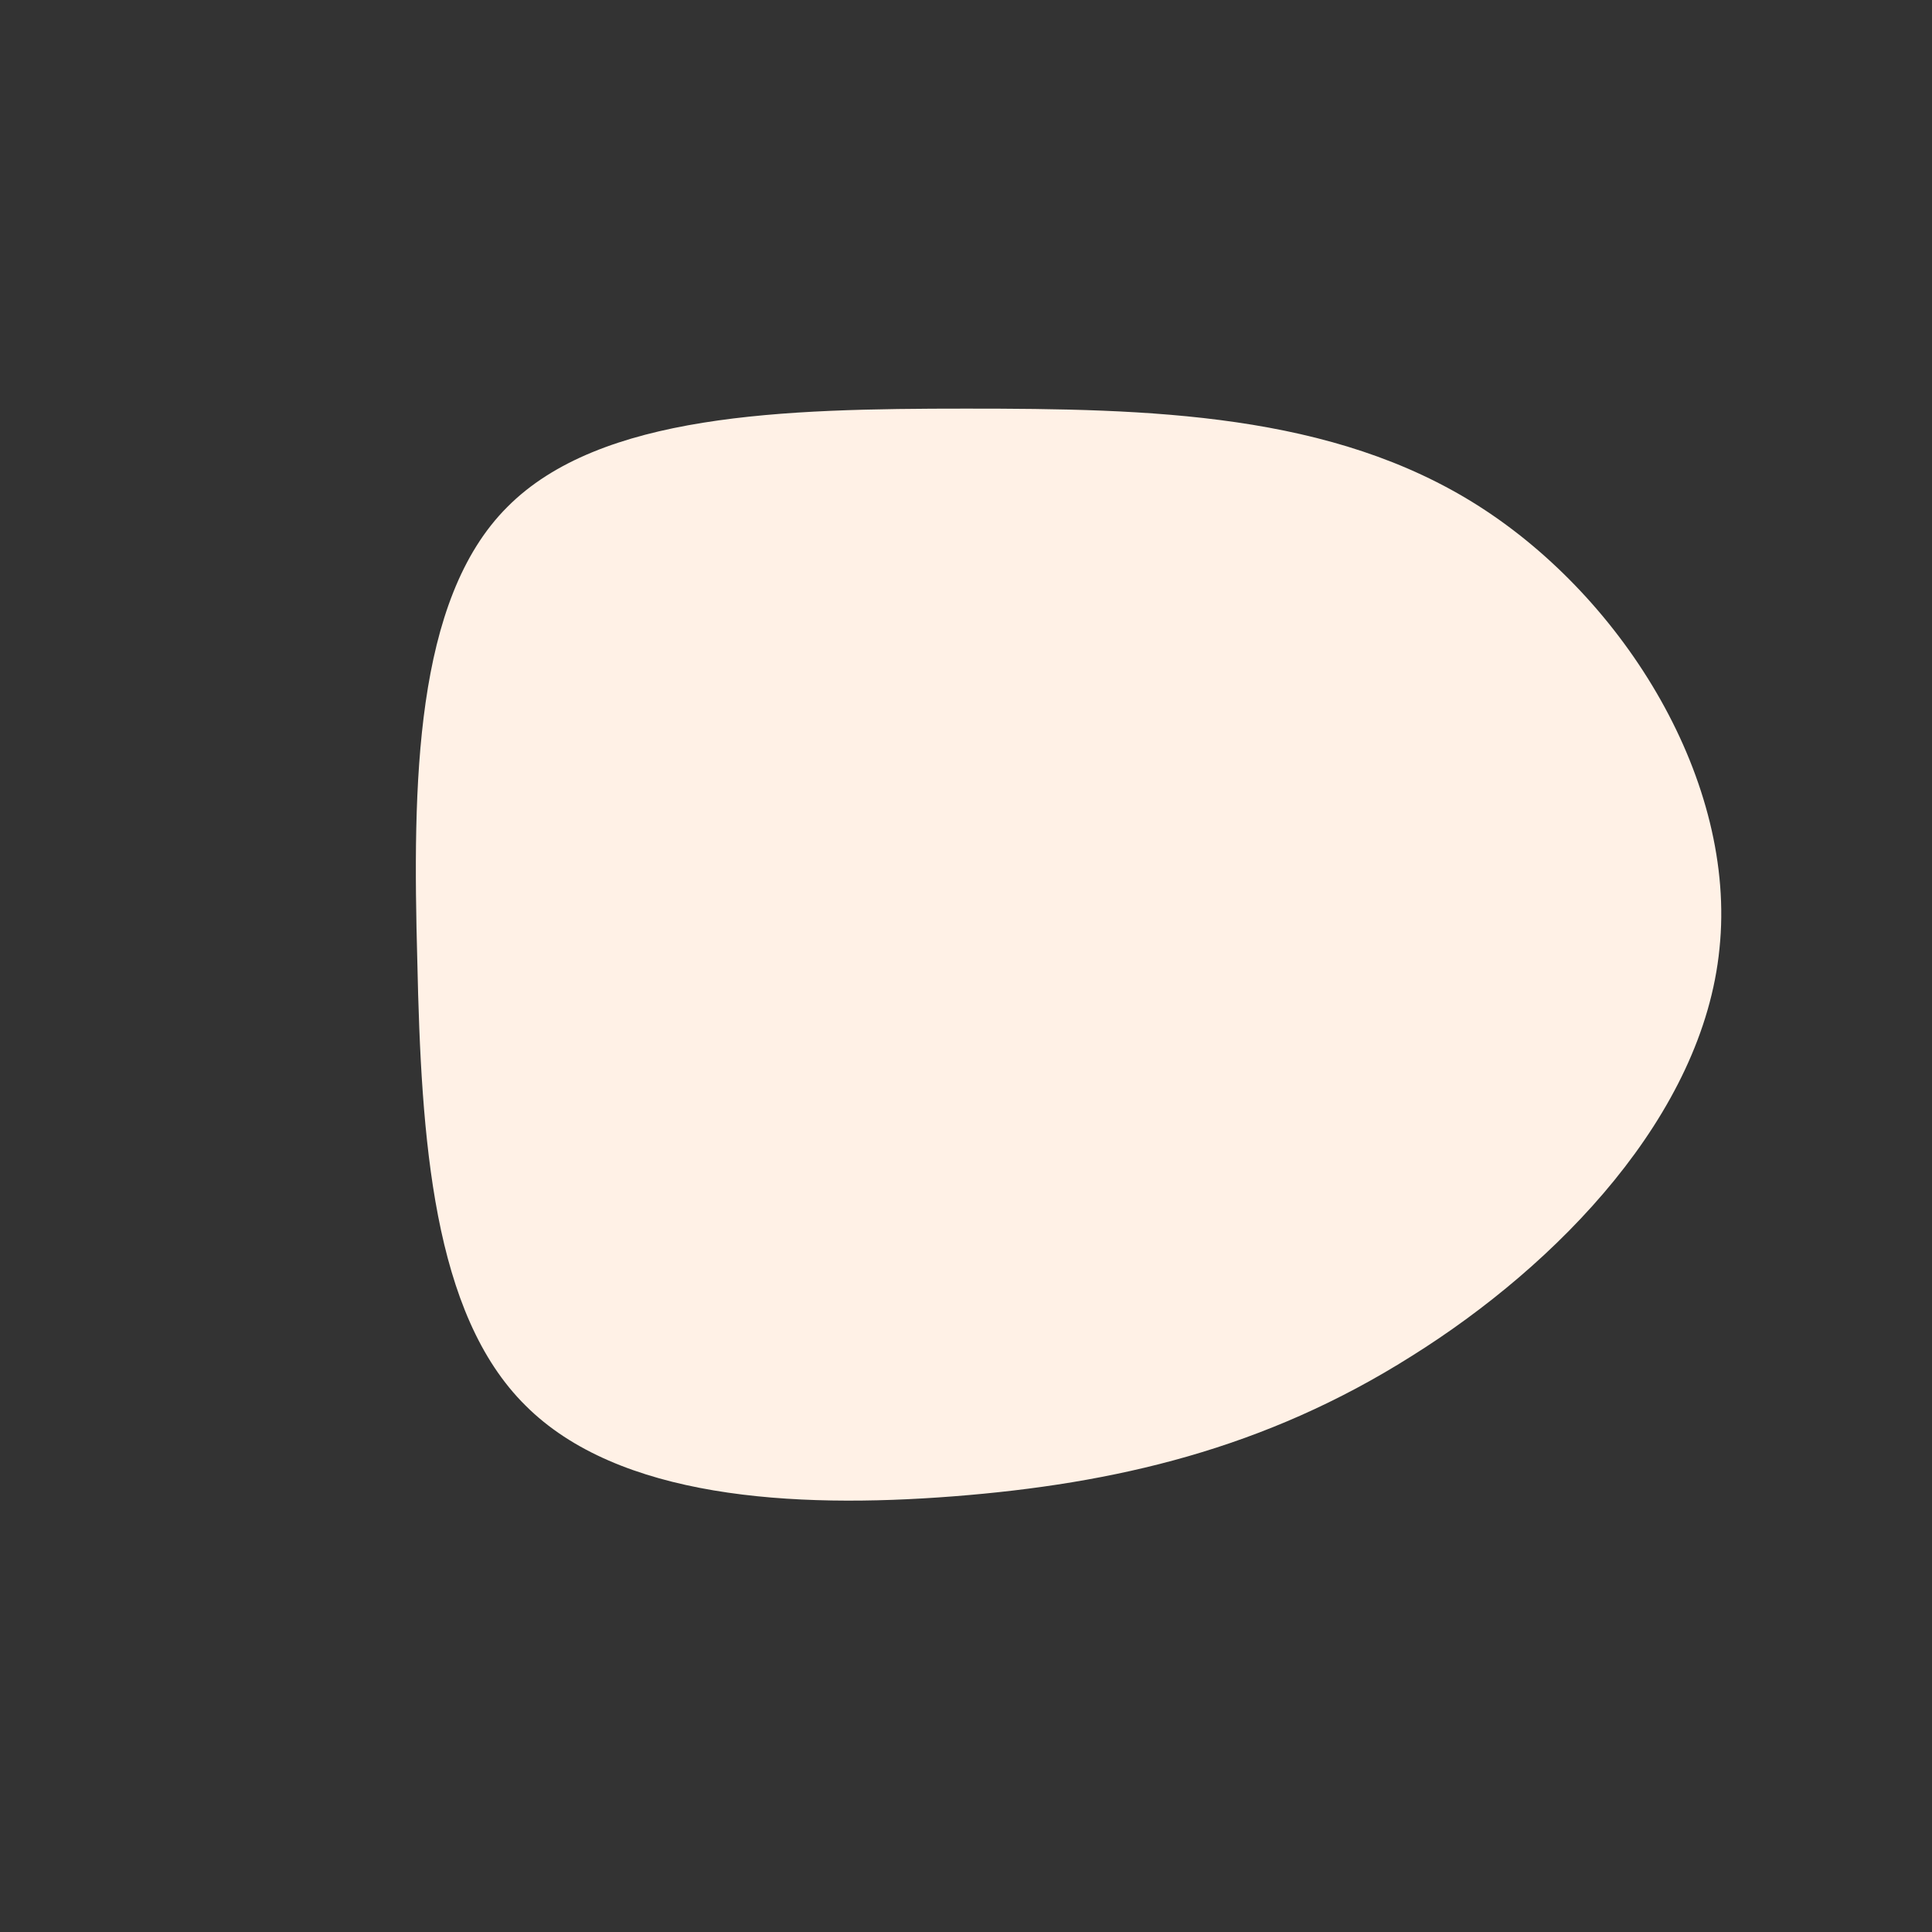 <?xml version="1.0" standalone="no"?>
<svg viewBox="0 0 200 200" xmlns="http://www.w3.org/2000/svg">
  <rect x="0" y="0" width="200" height="200" fill="#333333" stroke="none"/>
  <path fill="#fff1e6" d="M53.1,-47.6C68.3,-37.9,79.8,-19,78,-1.8C76.3,15.4,61.3,30.9,46.1,40.4C30.9,50,15.4,53.6,-1.3,54.9C-18,56.2,-36,55.1,-45.6,45.5C-55.2,36,-56.4,18,-56.8,-0.5C-57.3,-18.9,-57.1,-37.9,-47.5,-47.5C-37.9,-57.2,-18.9,-57.7,0,-57.7C19,-57.7,37.9,-57.3,53.1,-47.6Z" transform="translate(100 100)" />
</svg>
